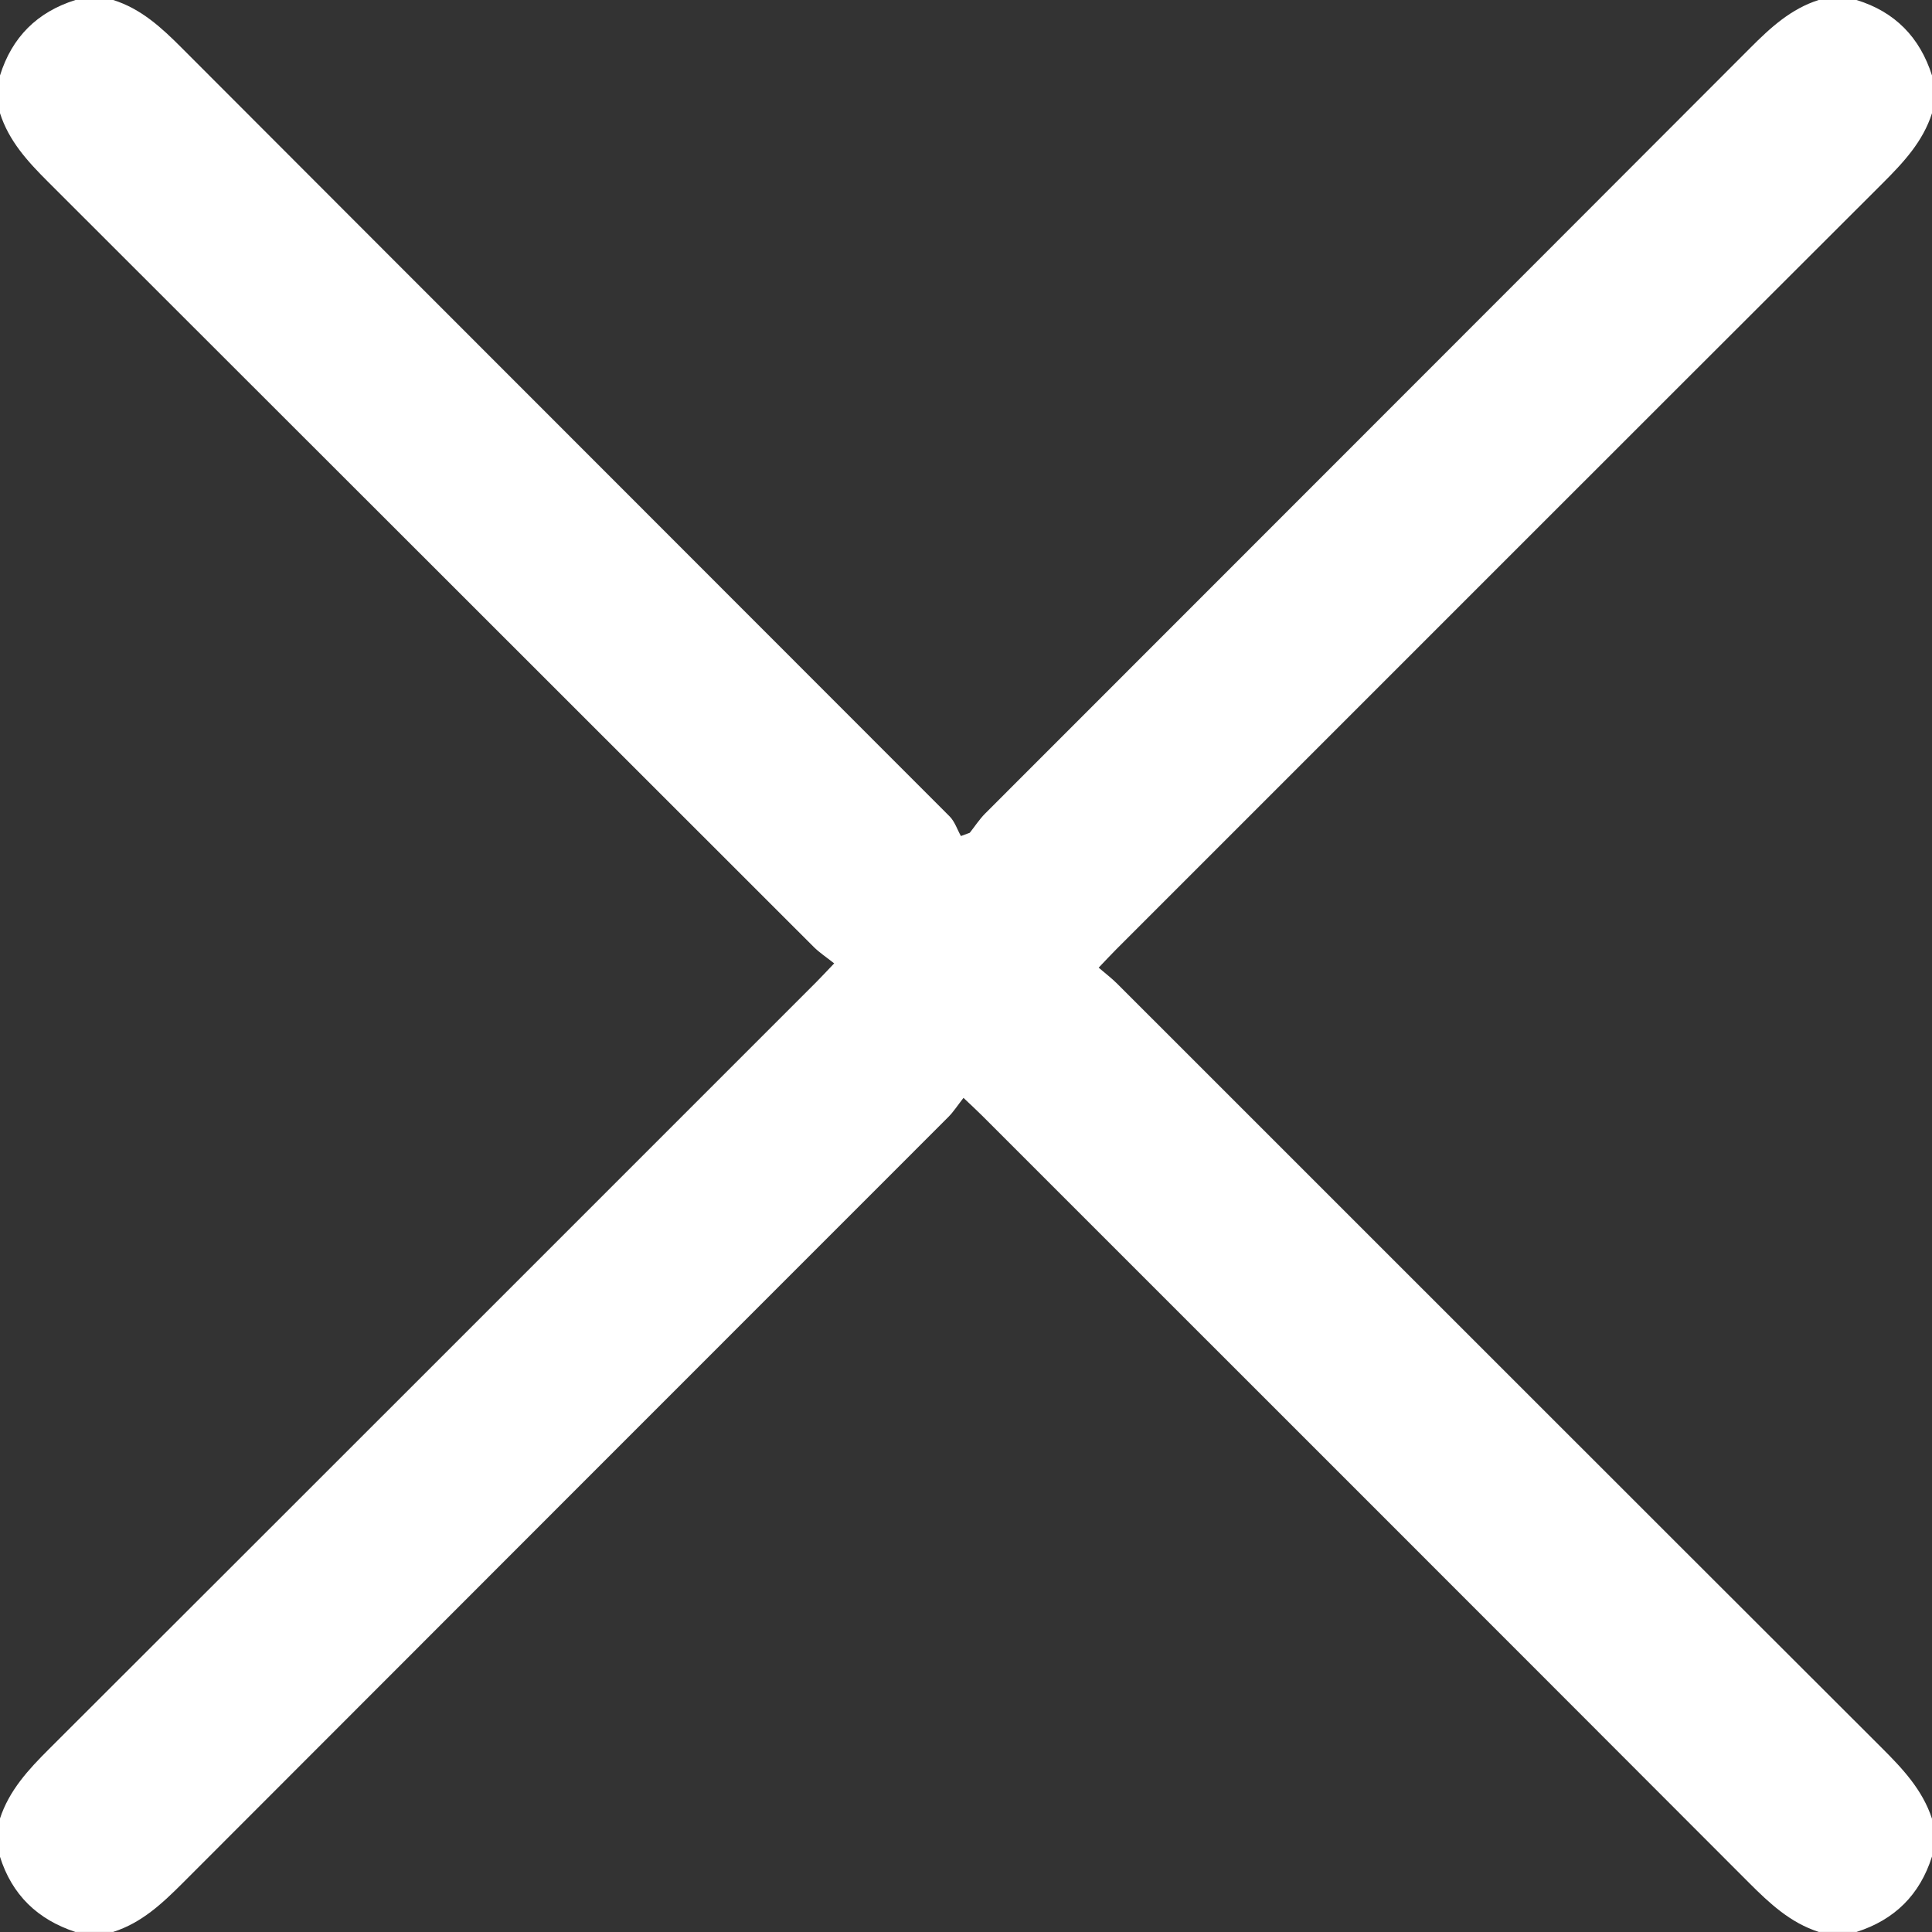 <?xml version="1.0" encoding="UTF-8"?>
<svg id="Layer_2" data-name="Layer 2" xmlns="http://www.w3.org/2000/svg" viewBox="0 0 384 384">
  <rect x="0" y="0" width="384" height="384" fill="#333333" stroke="none"/>
  <defs>
    <style>
      .cls-1 {
        fill: #fff;
        stroke-width: 0px;
      }
    </style>
  </defs>
  <g id="Layer_1-2" data-name="Layer 1">
    <path class="cls-1" d="m361.5,0h7.5c7.65,2.35,12.58,7.42,15,15v7.5c-1.8,5.64-5.66,9.77-9.75,13.86-50.86,50.77-101.66,101.6-152.47,152.41-1.03,1.03-2.01,2.1-3.41,3.56,1.41,1.21,2.61,2.12,3.66,3.17,50.65,50.63,101.27,101.28,151.95,151.87,4.18,4.17,8.14,8.38,10.02,14.12v7.5c-2.4,7.6-7.42,12.58-15,15h-7.5c-5.64-1.81-9.77-5.67-13.86-9.76-50.77-50.86-101.6-101.66-152.42-152.47-1.03-1.03-2.1-2.01-3.72-3.55-1.15,1.47-1.97,2.76-3.02,3.81-50.71,50.74-101.45,101.45-152.14,152.22-4.09,4.09-8.21,7.96-13.86,9.75h-7.5c-7.52-2.48-12.62-7.38-15-15v-7.5c1.83-5.63,5.67-9.77,9.77-13.86,50.86-50.77,101.66-101.6,152.48-152.42,1.03-1.03,2.01-2.1,3.57-3.73-1.56-1.24-2.94-2.14-4.08-3.28C110.98,137.51,60.27,86.77,9.5,36.09,5.49,32.09,1.76,28.01,0,22.5v-7.5C2.38,7.38,7.39,2.39,15,0h7.5c5.53,1.74,9.59,5.48,13.59,9.49,50.86,50.95,101.78,101.83,152.65,152.77,1.03,1.03,1.51,2.6,2.25,3.91.59-.22,1.17-.43,1.76-.65,1.01-1.27,1.9-2.66,3.03-3.8,50.71-50.75,101.45-101.46,152.13-152.23,4-4.01,8.07-7.75,13.59-9.5Z"/>
  </g>
</svg>